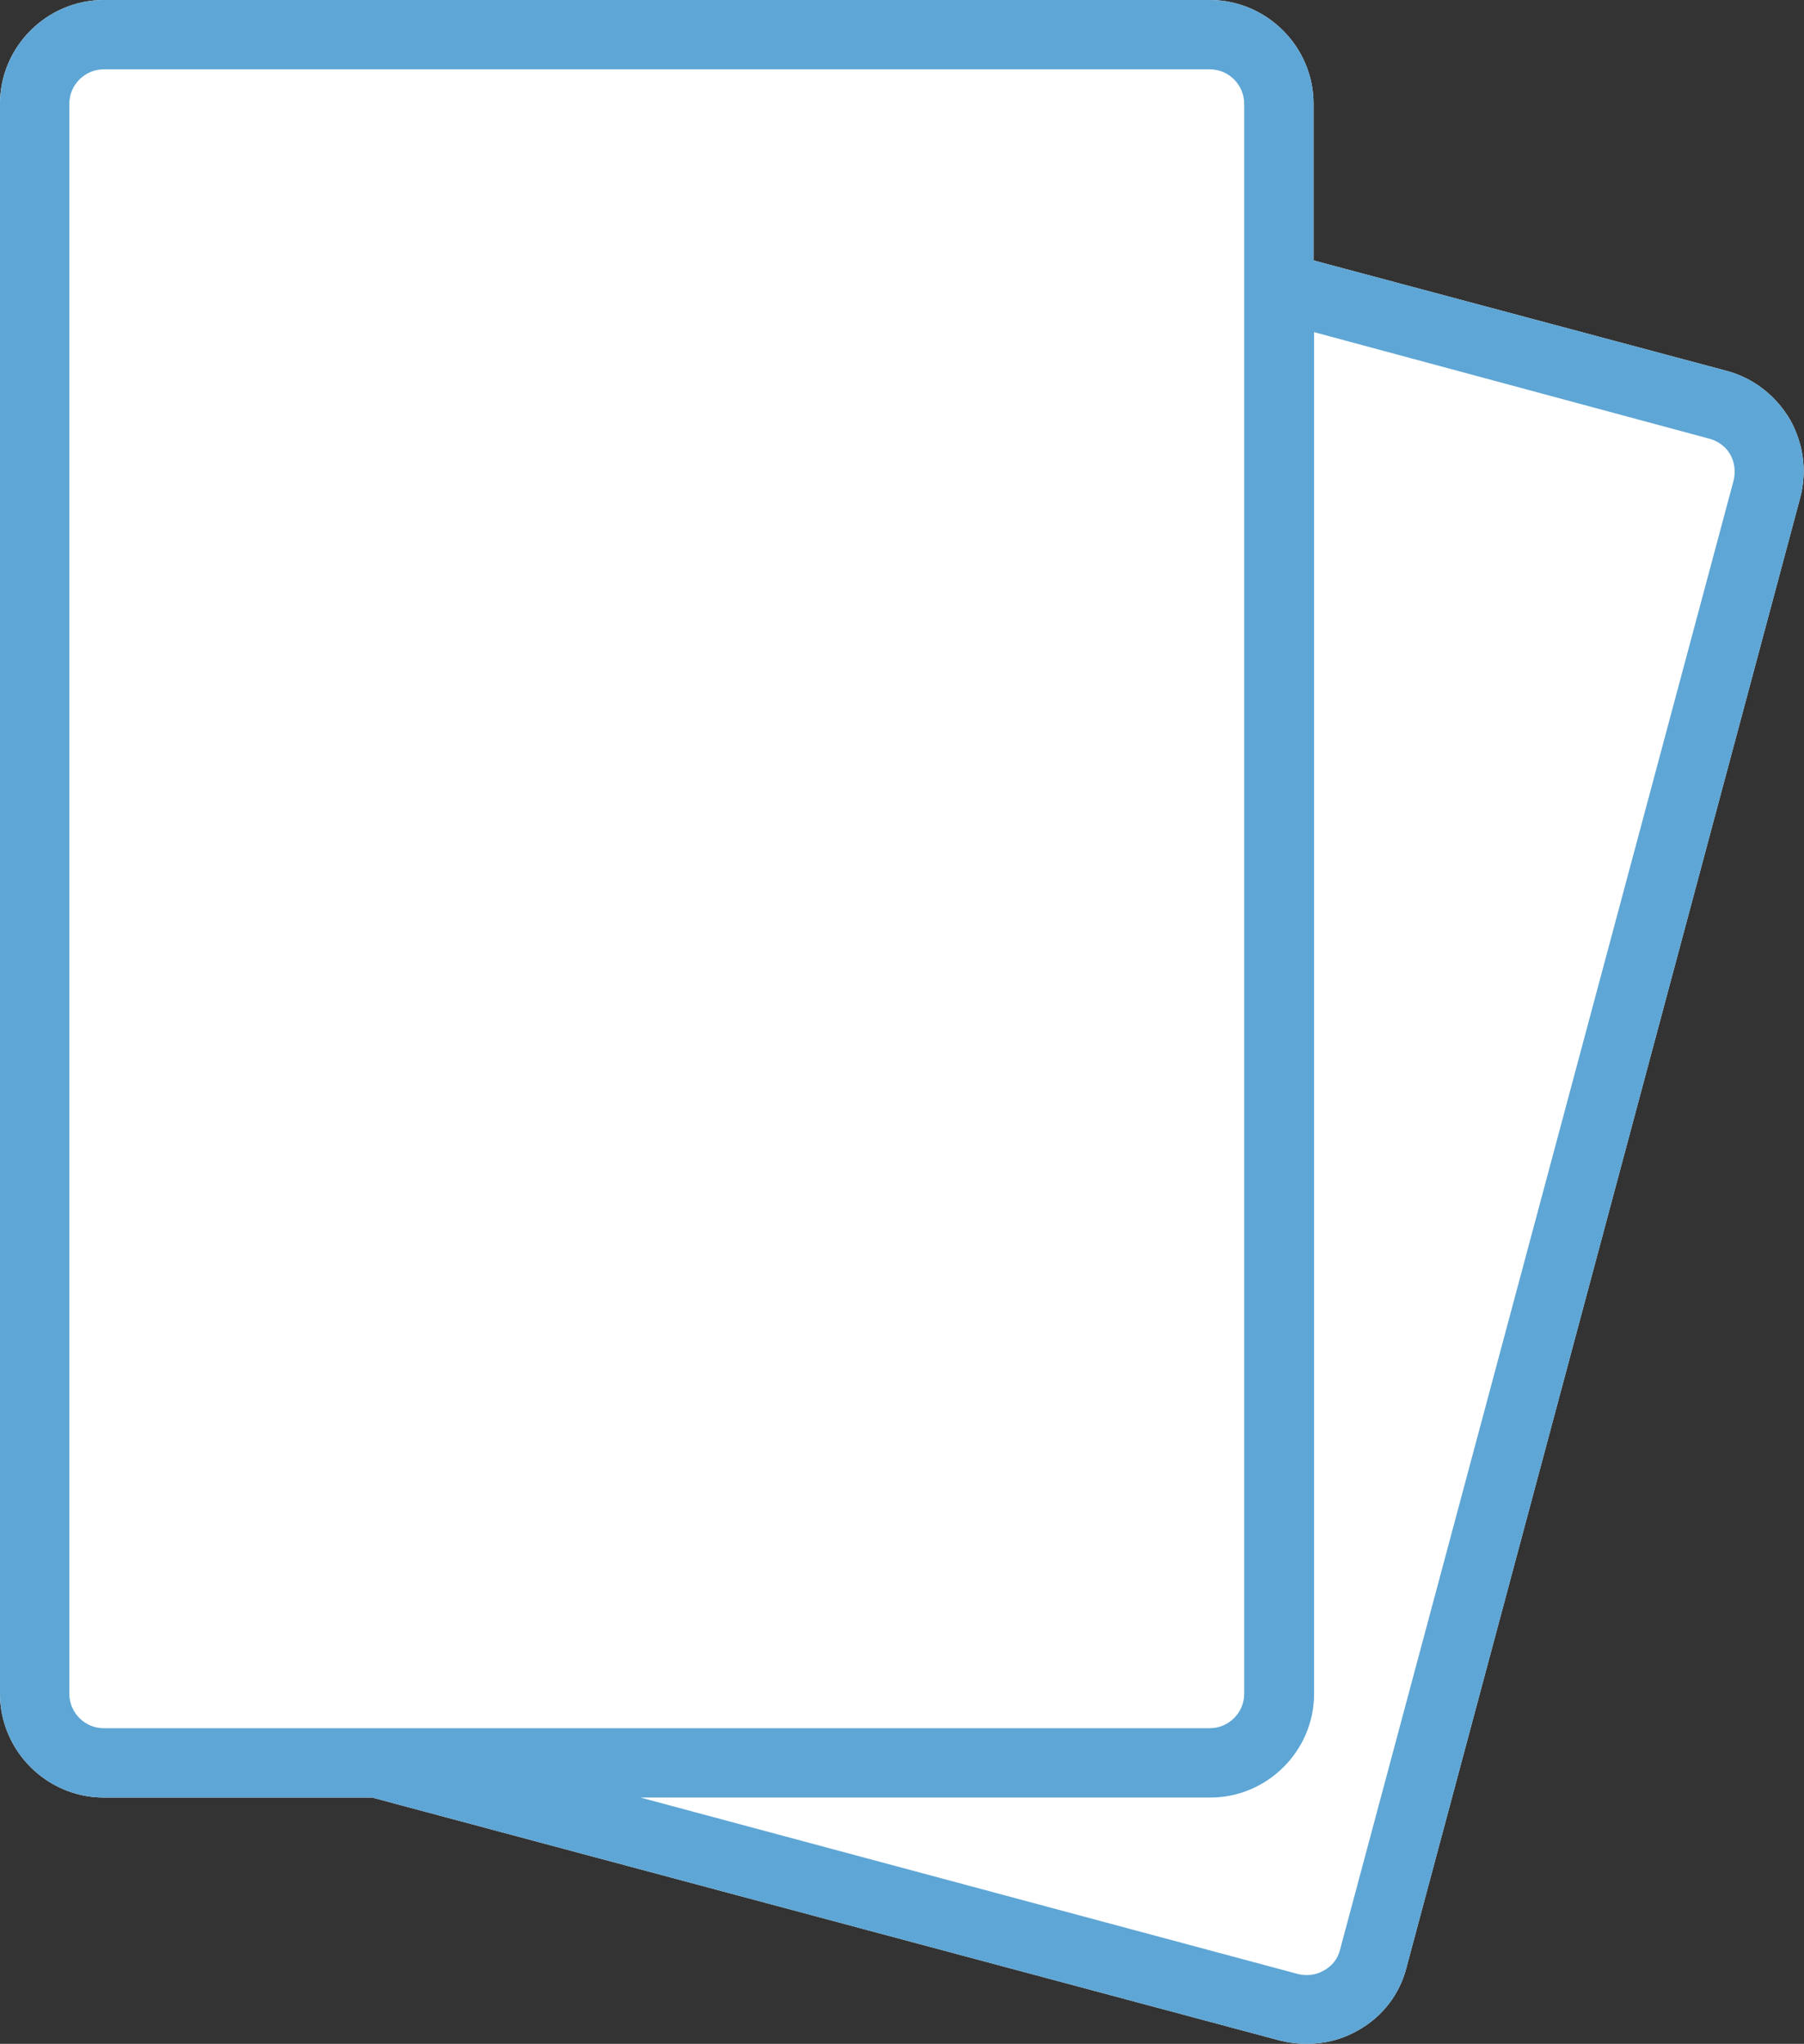 <?xml version="1.0" encoding="UTF-8"?>
<svg id="Layer_2" data-name="Layer 2" xmlns="http://www.w3.org/2000/svg" viewBox="0 0 32 36.26">
  <rect x="0" y="0" width="32" height="36.26" fill="#333333" stroke="none"/>
  <defs>
    <style>
      .cls-1 {
        fill: #fff;
      }

      .cls-2 {
        fill: #5ea6d5;
      }
    </style>
  </defs>
  <g id="Layer_1-2" data-name="Layer 1">
    <g>
      <path class="cls-1" d="m1.84,0C.83,0,0,.83,0,1.84v28.21c0,1.01.83,1.84,1.84,1.84h4.76l16.1,4.31c.16.04.32.06.48.06.32,0,.63-.08.91-.24.43-.24.74-.64.86-1.12l6.98-26.06c.13-.48.06-.97-.18-1.4-.25-.42-.64-.73-1.12-.86l-7.33-1.96V1.84c0-1.01-.83-1.84-1.84-1.84H1.84Zm3.68,3.09c-.22,0-.45.1-.55.31l-1.84,3.68c-.15.3-.03.67.27.82.3.15.67.03.82-.27l.14-.28h2.31l.14.28c.11.21.33.34.55.34.09,0,.19-.02.28-.06.3-.15.42-.52.27-.82l-1.84-3.68c-.1-.21-.33-.31-.55-.31Zm0,1.95l.54,1.08h-1.08l.54-1.08Zm6.13,4.74c-.24,0-.49.09-.67.28l-3.9,3.9c-1.26,1.26-1.26,3.32,0,4.58.61.61,1.43.95,2.29.95.6,0,1.17-.17,1.67-.47v1.21h-1.23c-.34,0-.61.28-.61.61s.28.61.61.61h3.68c.34,0,.61-.28.61-.61s-.28-.61-.61-.61h-1.23v-1.21c.5.3,1.07.47,1.67.47.86,0,1.68-.34,2.29-.95,1.26-1.26,1.26-3.32,0-4.58l-3.9-3.9c-.18-.18-.43-.28-.67-.28Zm-7.36,15.96c-.34,0-.61.28-.61.61v1.23c0,.34.28.61.61.61s.61-.28.61-.61v-1.23c0-.34-.28-.61-.61-.61Zm3.07,0c-.34,0-.61.28-.61.61v1.23c0,.34.28.61.61.61s.61-.28.61-.61v-1.23c0-.34-.28-.61-.61-.61Zm3.07,0c-.34,0-.61.28-.61.61v1.23c0,.34.28.61.61.61s.61-.28.61-.61v-1.23c0-.34-.28-.61-.61-.61Zm3.07,0c-.34,0-.61.28-.61.61v1.23c0,.34.28.61.61.61s.61-.28.61-.61v-1.23c0-.34-.28-.61-.61-.61Zm3.07,0c-.34,0-.61.28-.61.61v1.23c0,.34.28.61.61.61s.61-.28.61-.61v-1.23c0-.34-.28-.61-.61-.61Zm3.07,0c-.34,0-.61.28-.61.61v1.23c0,.34.28.61.61.61s.61-.28.61-.61v-1.23c0-.34-.28-.61-.61-.61Z"/>
      <path class="cls-2" d="m1.84,0C.83,0,0,.83,0,1.84v28.21c0,1.01.83,1.84,1.84,1.84h4.76l16.1,4.31c.16.04.32.06.48.06.32,0,.63-.08.91-.24.43-.24.74-.64.86-1.12l6.98-26.06c.13-.48.06-.97-.18-1.4-.25-.42-.64-.73-1.12-.86l-7.33-1.96V1.84c0-1.01-.83-1.84-1.84-1.84H1.84Zm0,1.23h19.62c.34,0,.61.28.61.61v28.21c0,.34-.28.61-.61.61H1.84c-.34,0-.61-.28-.61-.61V1.84c0-.34.28-.61.61-.61Zm21.46,4.66l7.01,1.89c.16.04.3.14.38.28.08.14.1.31.06.47l-6.98,26.06c-.04.16-.14.29-.29.37-.14.08-.3.1-.46.06l-11.66-3.13h10.11c1.01,0,1.84-.83,1.84-1.84V5.89Z"/>
    </g>
  </g>
</svg>